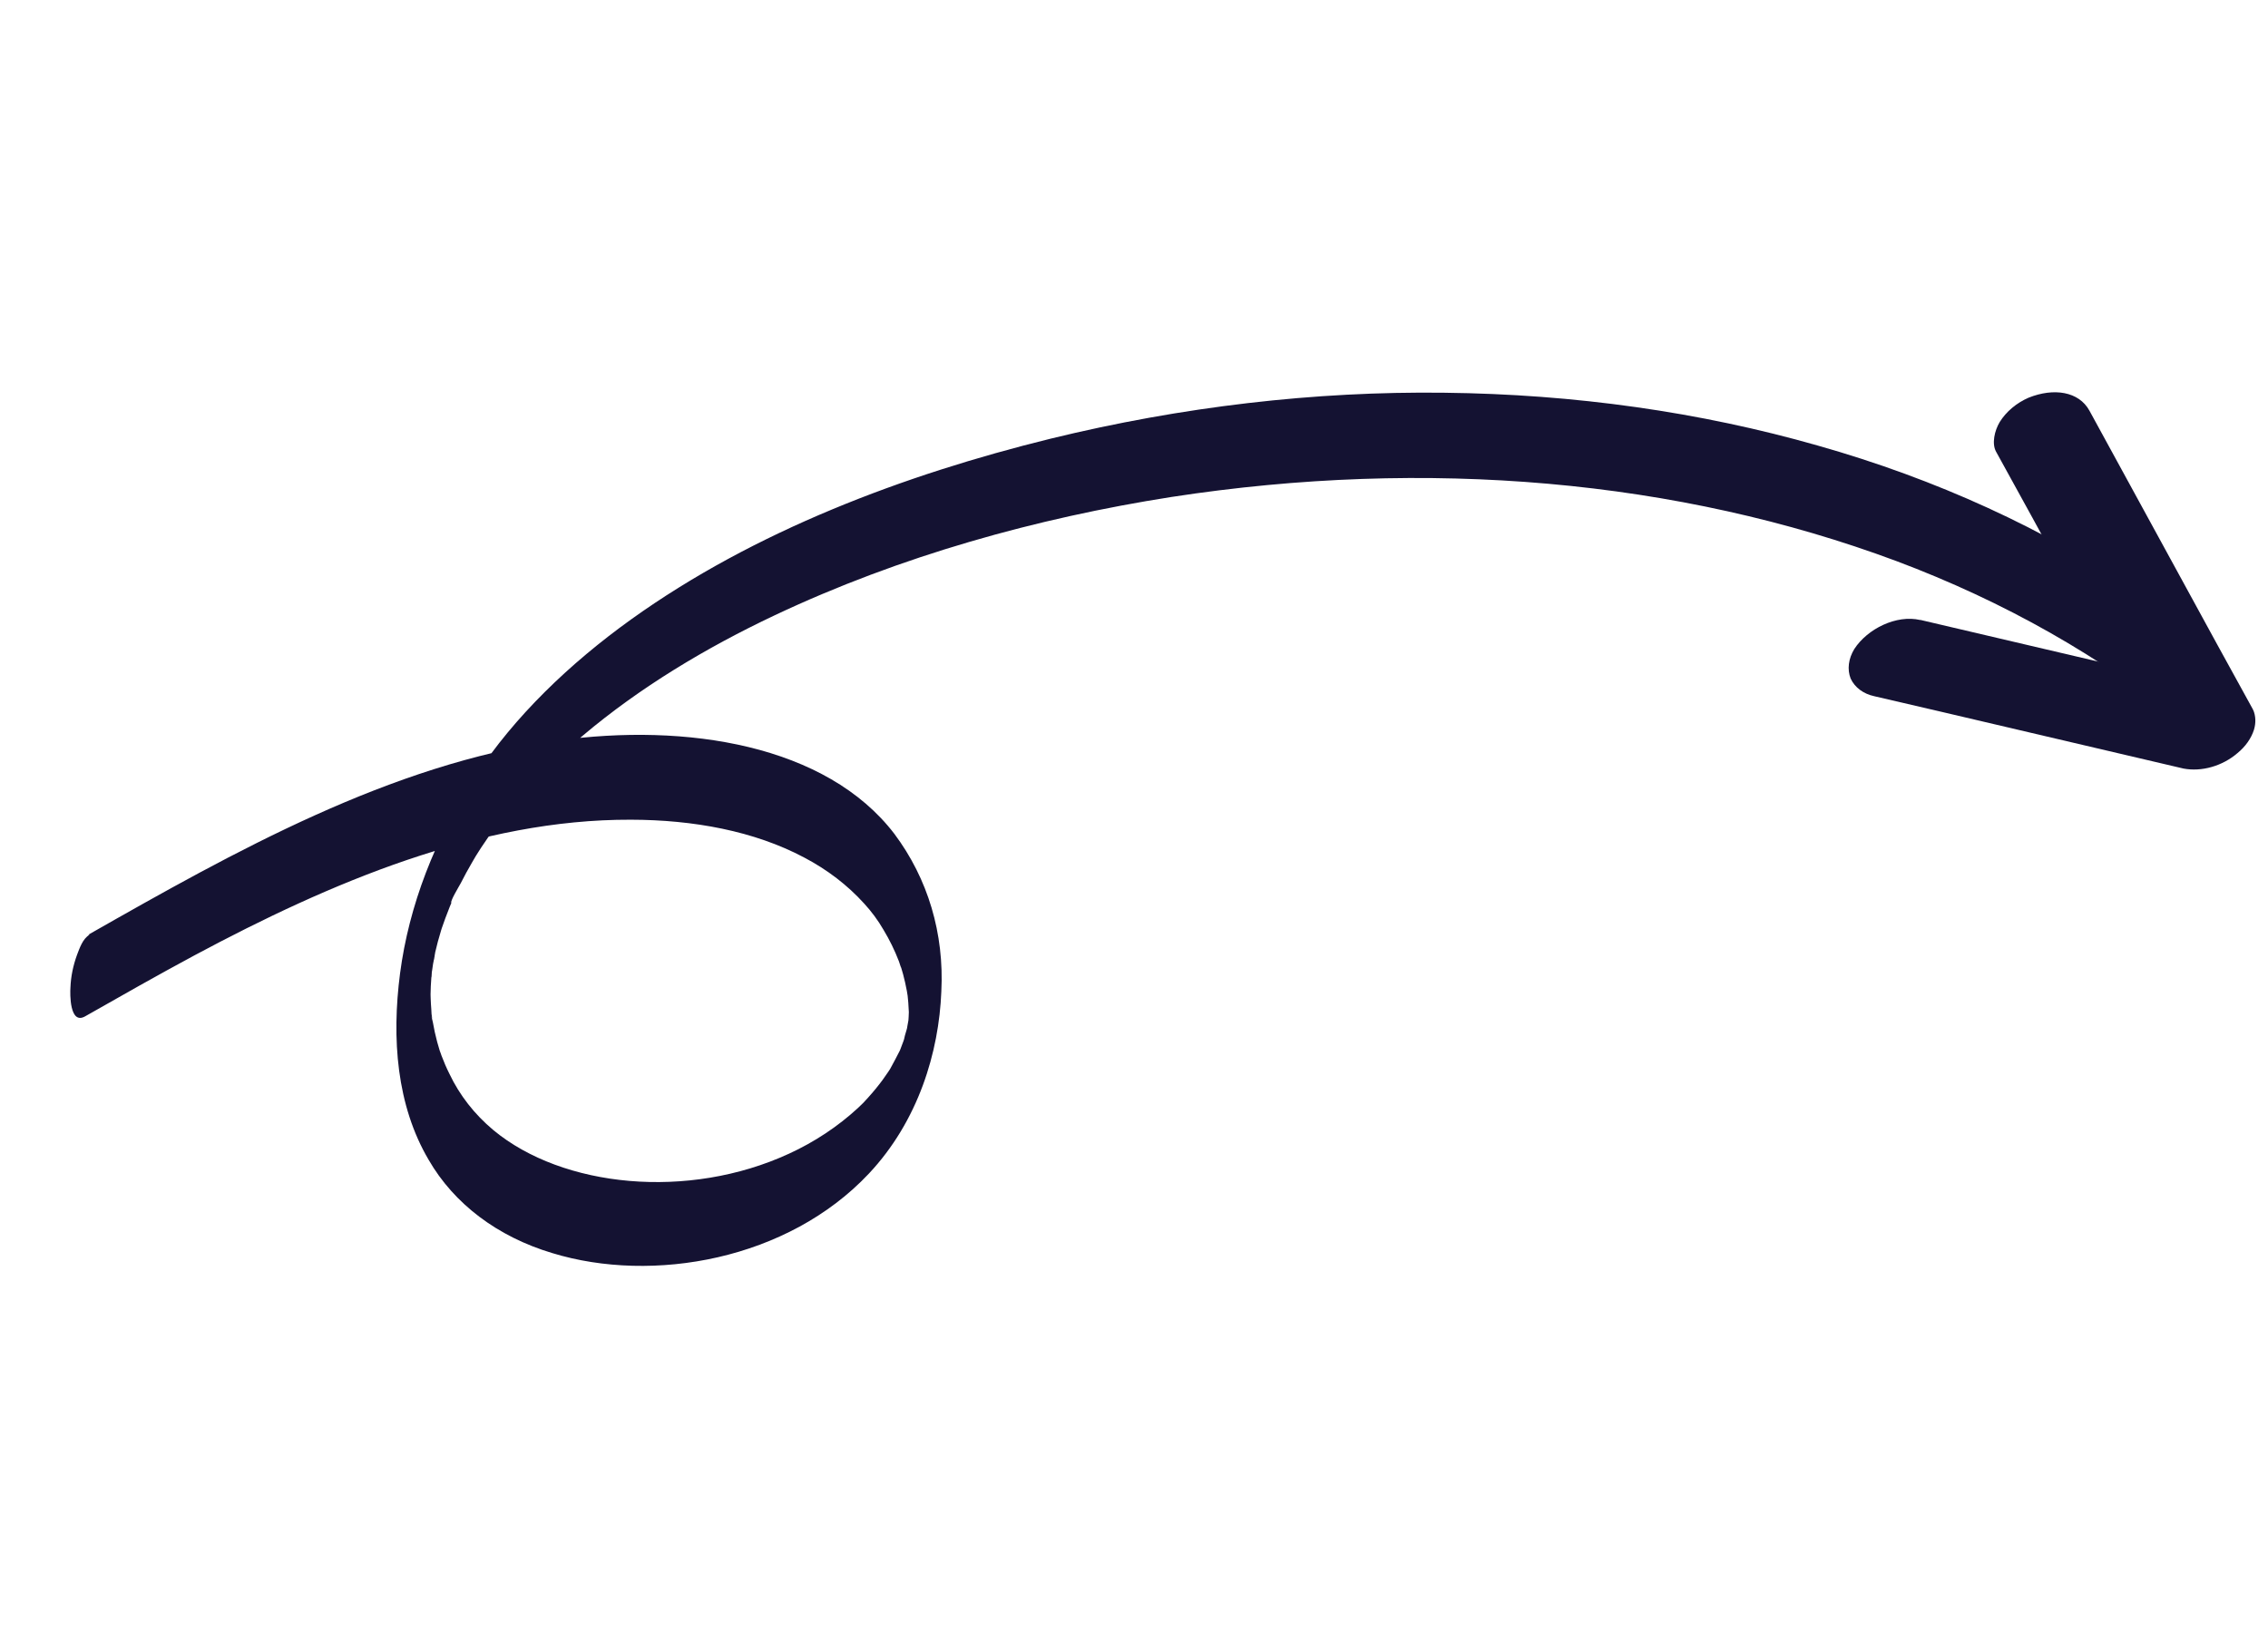 <svg width="127" height="92" viewBox="0 0 127 92" fill="none" xmlns="http://www.w3.org/2000/svg">
<g id="Layer_1" clip-path="url(#clip0_2331_1051)">
<path id="Vector" d="M4.944 52.339C13.137 47.676 21.849 42.788 31.192 41.474C38.443 40.456 46.275 41.714 50.081 46.69C51.965 49.209 52.877 52.27 52.711 55.521C52.577 58.915 51.423 62.767 48.657 65.712C44.121 70.543 36.558 71.893 30.918 70.164C27.857 69.246 25.423 67.408 24 64.939C22.207 61.891 21.926 58.16 22.402 54.501C22.898 50.731 24.343 46.955 26.637 43.439C28.806 40.12 31.901 37.152 35.341 34.683C42.25 29.728 50.646 26.579 58.823 24.565C66.179 22.768 73.615 21.901 80.881 21.991C88.159 22.071 95.2 23.067 101.788 24.949C108.428 26.828 114.522 29.618 119.866 33.226C121.158 34.105 122.399 35.033 123.589 36.01C123.87 36.242 123.933 36.752 123.949 37.092C123.989 37.693 123.924 38.312 123.757 38.929C123.685 39.213 123.056 41.153 122.419 40.629C117.713 36.791 112.241 33.685 106.179 31.412C93.984 26.864 79.926 25.623 65.594 27.828C58.074 29.006 50.416 31.128 43.367 34.459C39.518 36.278 35.832 38.493 32.641 41.186C31.114 42.461 29.727 43.854 28.504 45.34C27.943 46.028 27.422 46.737 26.943 47.462L26.772 47.73C26.747 47.766 26.575 48.046 26.679 47.875L26.592 48.02L26.434 48.291C26.209 48.675 25.998 49.063 25.8 49.454C25.727 49.596 25.19 50.472 25.268 50.565C25.268 50.565 25.461 50.106 25.3 50.498C25.262 50.593 25.221 50.687 25.182 50.78C25.098 50.992 25.016 51.202 24.938 51.413C24.859 51.624 24.799 51.792 24.737 51.978L24.646 52.27C24.547 52.566 24.776 51.83 24.692 52.124C24.565 52.53 24.463 52.927 24.369 53.328C24.32 53.54 24.314 54.103 24.35 53.402C24.341 53.586 24.279 53.784 24.251 53.967C24.222 54.15 24.195 54.343 24.169 54.53C24.142 54.717 24.162 54.962 24.188 54.321C24.184 54.435 24.167 54.553 24.158 54.669C24.126 55.041 24.114 55.409 24.107 55.78C24.099 56.068 24.098 55.339 24.108 55.627C24.113 55.717 24.112 55.81 24.116 55.9C24.122 56.105 24.135 56.308 24.151 56.511C24.152 56.693 24.17 56.873 24.205 57.048C24.069 56.586 24.22 57.121 24.238 57.235C24.301 57.608 24.383 57.974 24.479 58.337C24.523 58.506 24.576 58.674 24.626 58.843C24.69 59.063 24.53 58.637 24.631 58.853C24.668 58.933 24.688 59.018 24.72 59.101C24.851 59.45 24.998 59.794 25.165 60.126C25.736 61.328 26.569 62.395 27.626 63.279C31.512 66.502 38.536 67.204 44.184 64.599C45.607 63.946 46.915 63.08 48.036 62.047C48.243 61.86 48.436 61.663 48.614 61.456C48.901 61.139 49.169 60.812 49.418 60.476C49.526 60.329 49.632 60.177 49.732 60.026L49.881 59.799C49.851 59.848 49.707 60.102 49.856 59.833C50.041 59.498 50.214 59.167 50.38 58.841C50.602 58.381 50.235 59.205 50.425 58.733C50.479 58.592 50.535 58.454 50.583 58.314L50.666 58.074C50.791 57.718 50.606 58.256 50.603 58.283C50.644 58.08 50.697 57.878 50.762 57.677C50.864 57.28 50.651 58.31 50.77 57.693C50.799 57.532 50.821 57.37 50.856 57.201C50.917 56.803 50.809 57.83 50.863 57.215C50.878 57.031 50.886 56.85 50.892 56.668C50.913 56.158 50.913 57.14 50.889 56.627C50.88 56.466 50.874 56.304 50.861 56.14C50.848 55.976 50.835 55.86 50.821 55.722C50.786 55.368 50.835 55.84 50.838 55.839C50.84 55.837 50.784 55.499 50.78 55.484C50.721 55.168 50.652 54.856 50.569 54.548C50.528 54.392 50.48 54.242 50.434 54.088C50.534 54.411 50.358 53.924 50.337 53.831C50.101 53.216 49.811 52.623 49.47 52.059C49.167 51.535 48.805 51.044 48.389 50.592C47.46 49.566 46.328 48.697 45.031 48.016C42.236 46.531 38.822 45.904 35.32 45.899C26.857 45.872 18.539 49.399 10.89 53.494C8.83 54.601 6.797 55.755 4.768 56.909C3.891 57.408 3.919 55.63 3.945 55.293C3.968 54.684 4.093 54.066 4.317 53.457C4.449 53.118 4.626 52.564 5.011 52.343L4.944 52.339Z" fill="#141232"/>
<path id="Vector_2" d="M107.528 34.71L121.019 37.872L124.847 38.769L120.943 42.048L113.787 28.952L111.77 25.286C111.526 24.835 111.686 24.116 111.979 23.628C112.341 23.048 112.915 22.564 113.595 22.268C115.002 21.705 116.408 21.914 117.001 22.995L124.157 36.09L126.173 39.754C126.315 40.091 126.33 40.474 126.216 40.856C126.063 41.344 125.738 41.805 125.29 42.17C124.877 42.526 124.378 42.794 123.846 42.946C123.314 43.099 122.77 43.129 122.27 43.035L108.779 39.873L104.954 38.984C104.65 38.919 104.376 38.797 104.148 38.627C103.921 38.457 103.744 38.242 103.63 37.996C103.53 37.742 103.497 37.465 103.533 37.179C103.568 36.894 103.672 36.608 103.836 36.339C104.571 35.209 106.192 34.404 107.531 34.718L107.528 34.71Z" fill="#141232"/>
</g>
<defs>
<clipPath id="clip0_2331_1051">
<rect width="117.909" height="45.72" fill="white" transform="matrix(0.907 -0.421 -0.421 -0.907 20.054 91.18)"/>
</clipPath>
</defs>
</svg>
